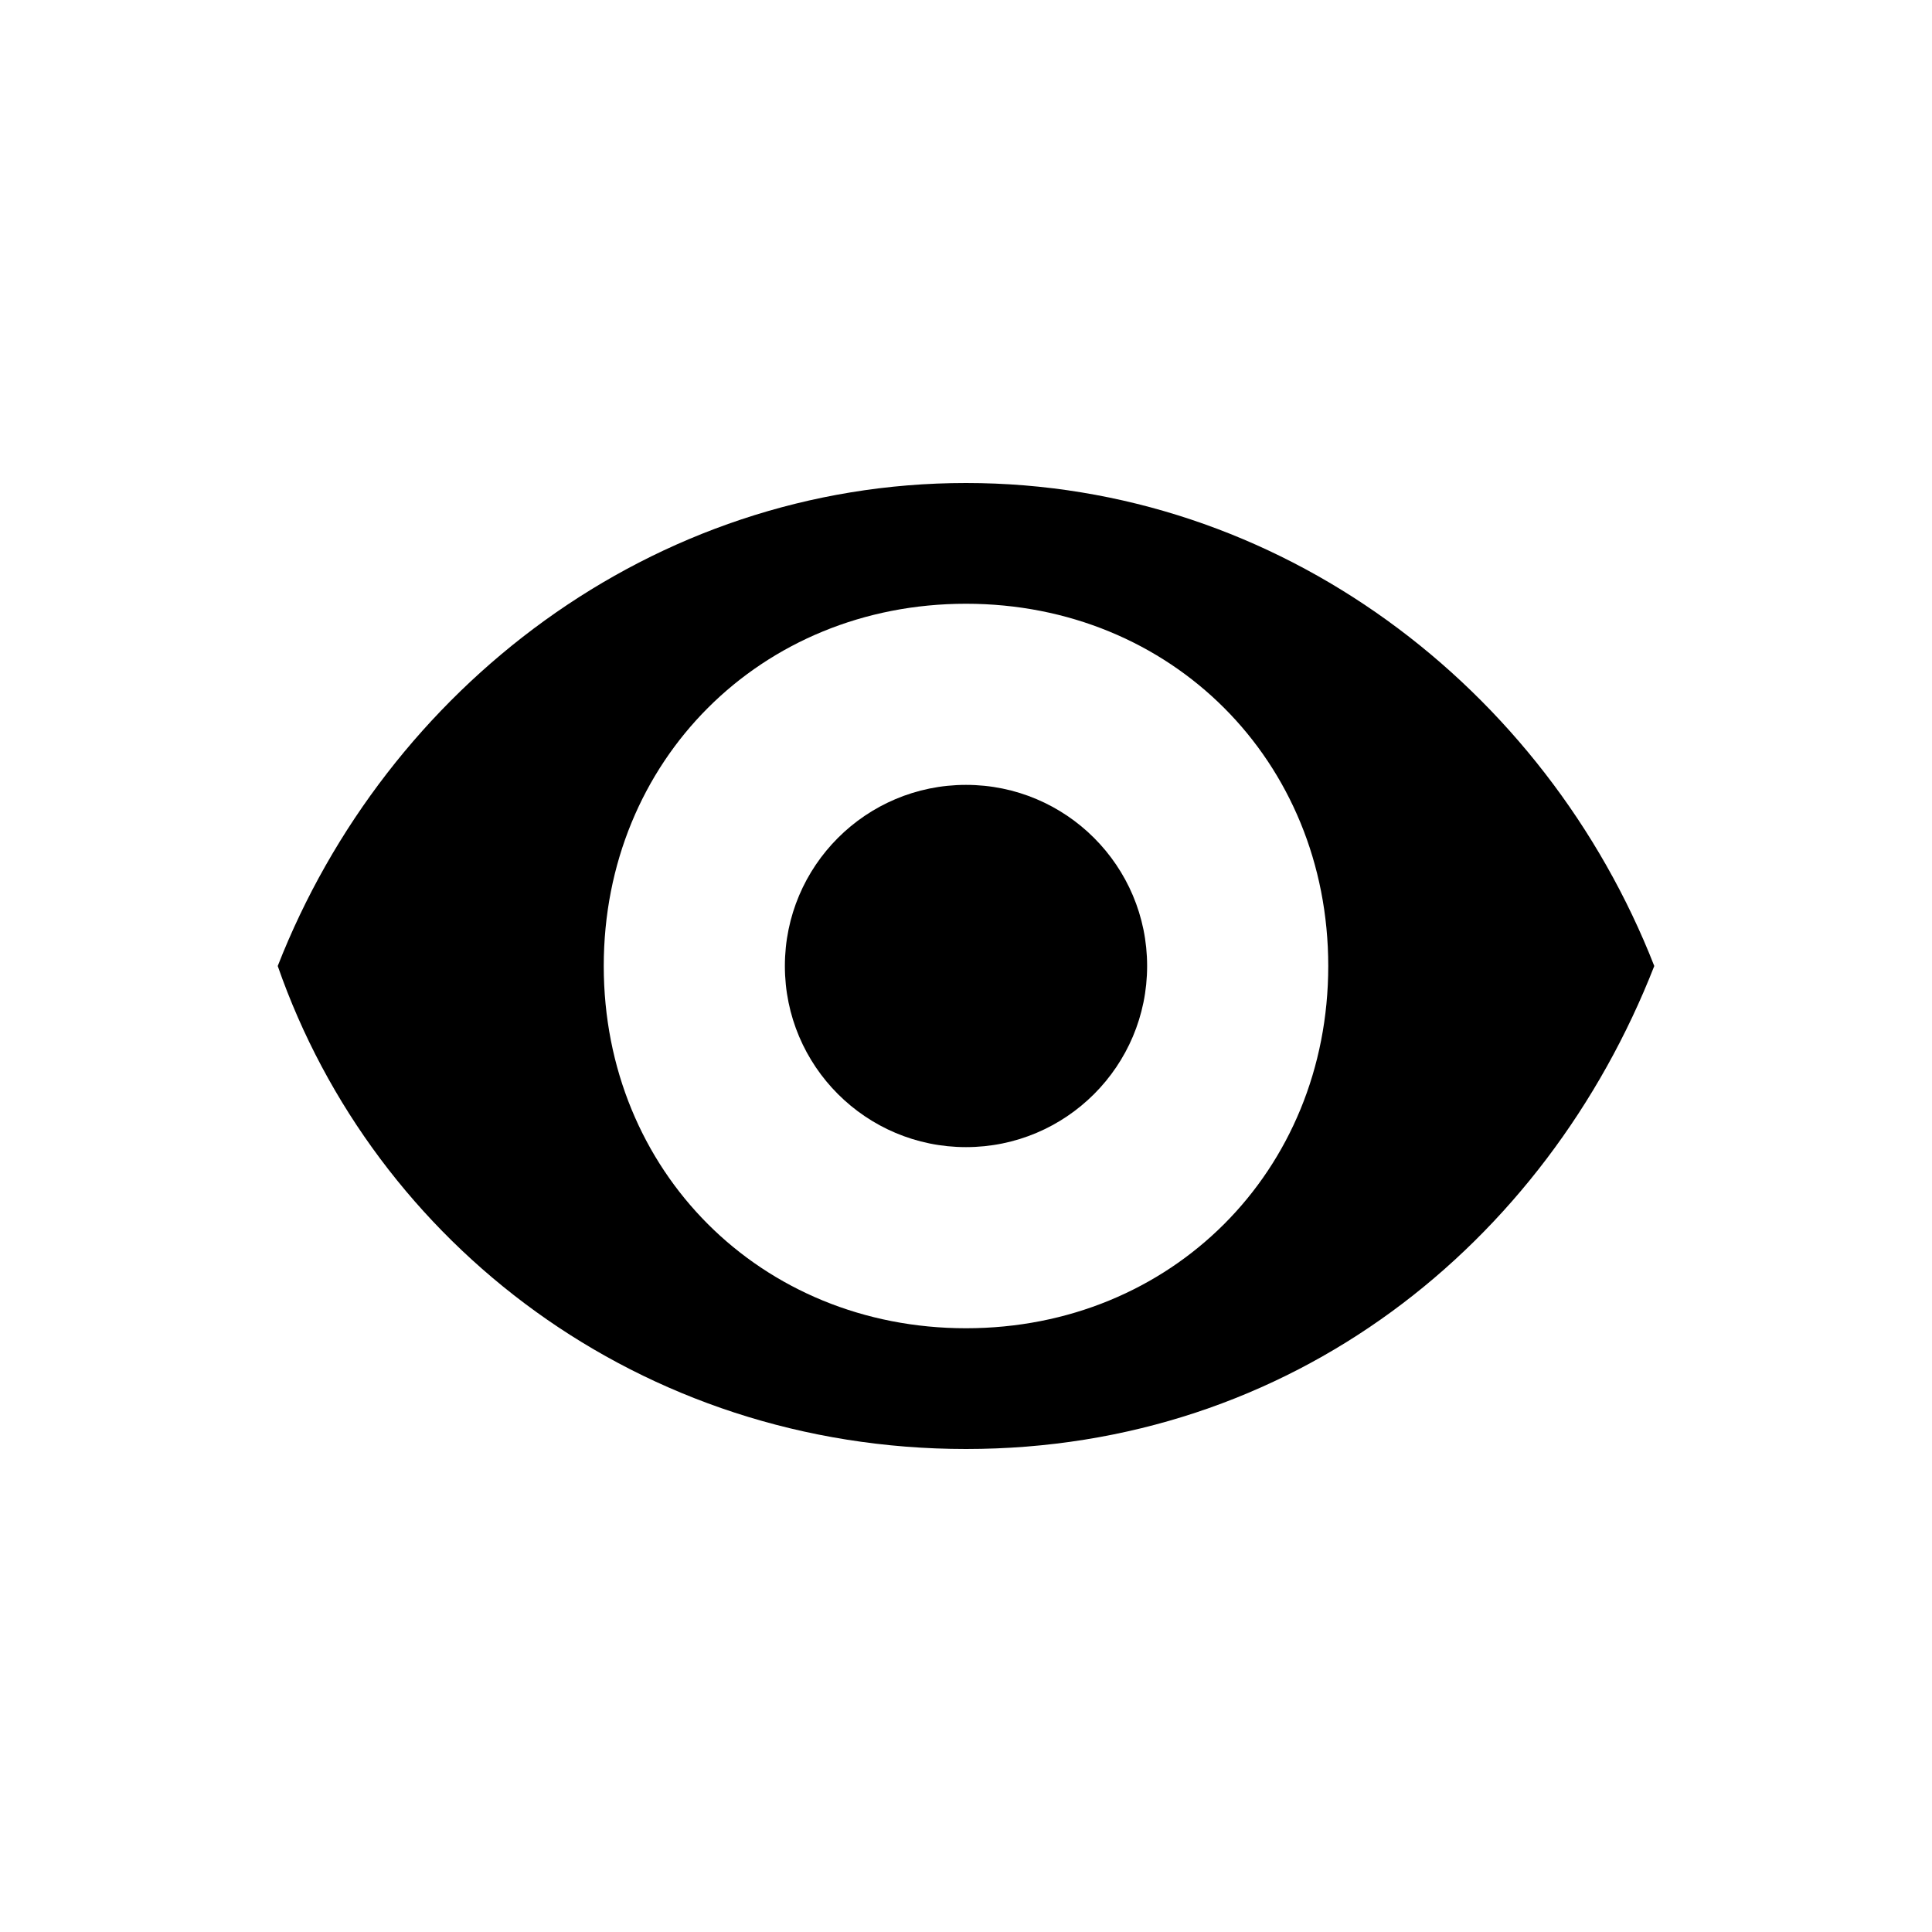 <svg xmlns="http://www.w3.org/2000/svg" viewBox="0 0 16 16"><path d="M8 4C5.4 4 3.2 5.7 2.3 8c.8 2.3 3 4 5.7 4s4.8-1.7 5.7-4c-.9-2.3-3.1-4-5.7-4zm0 7c-1.7 0-3-1.3-3-3s1.3-3 3-3 3 1.3 3 3-1.3 3-3 3z"/><circle cx="8" cy="8" r="1.5"/></svg>
